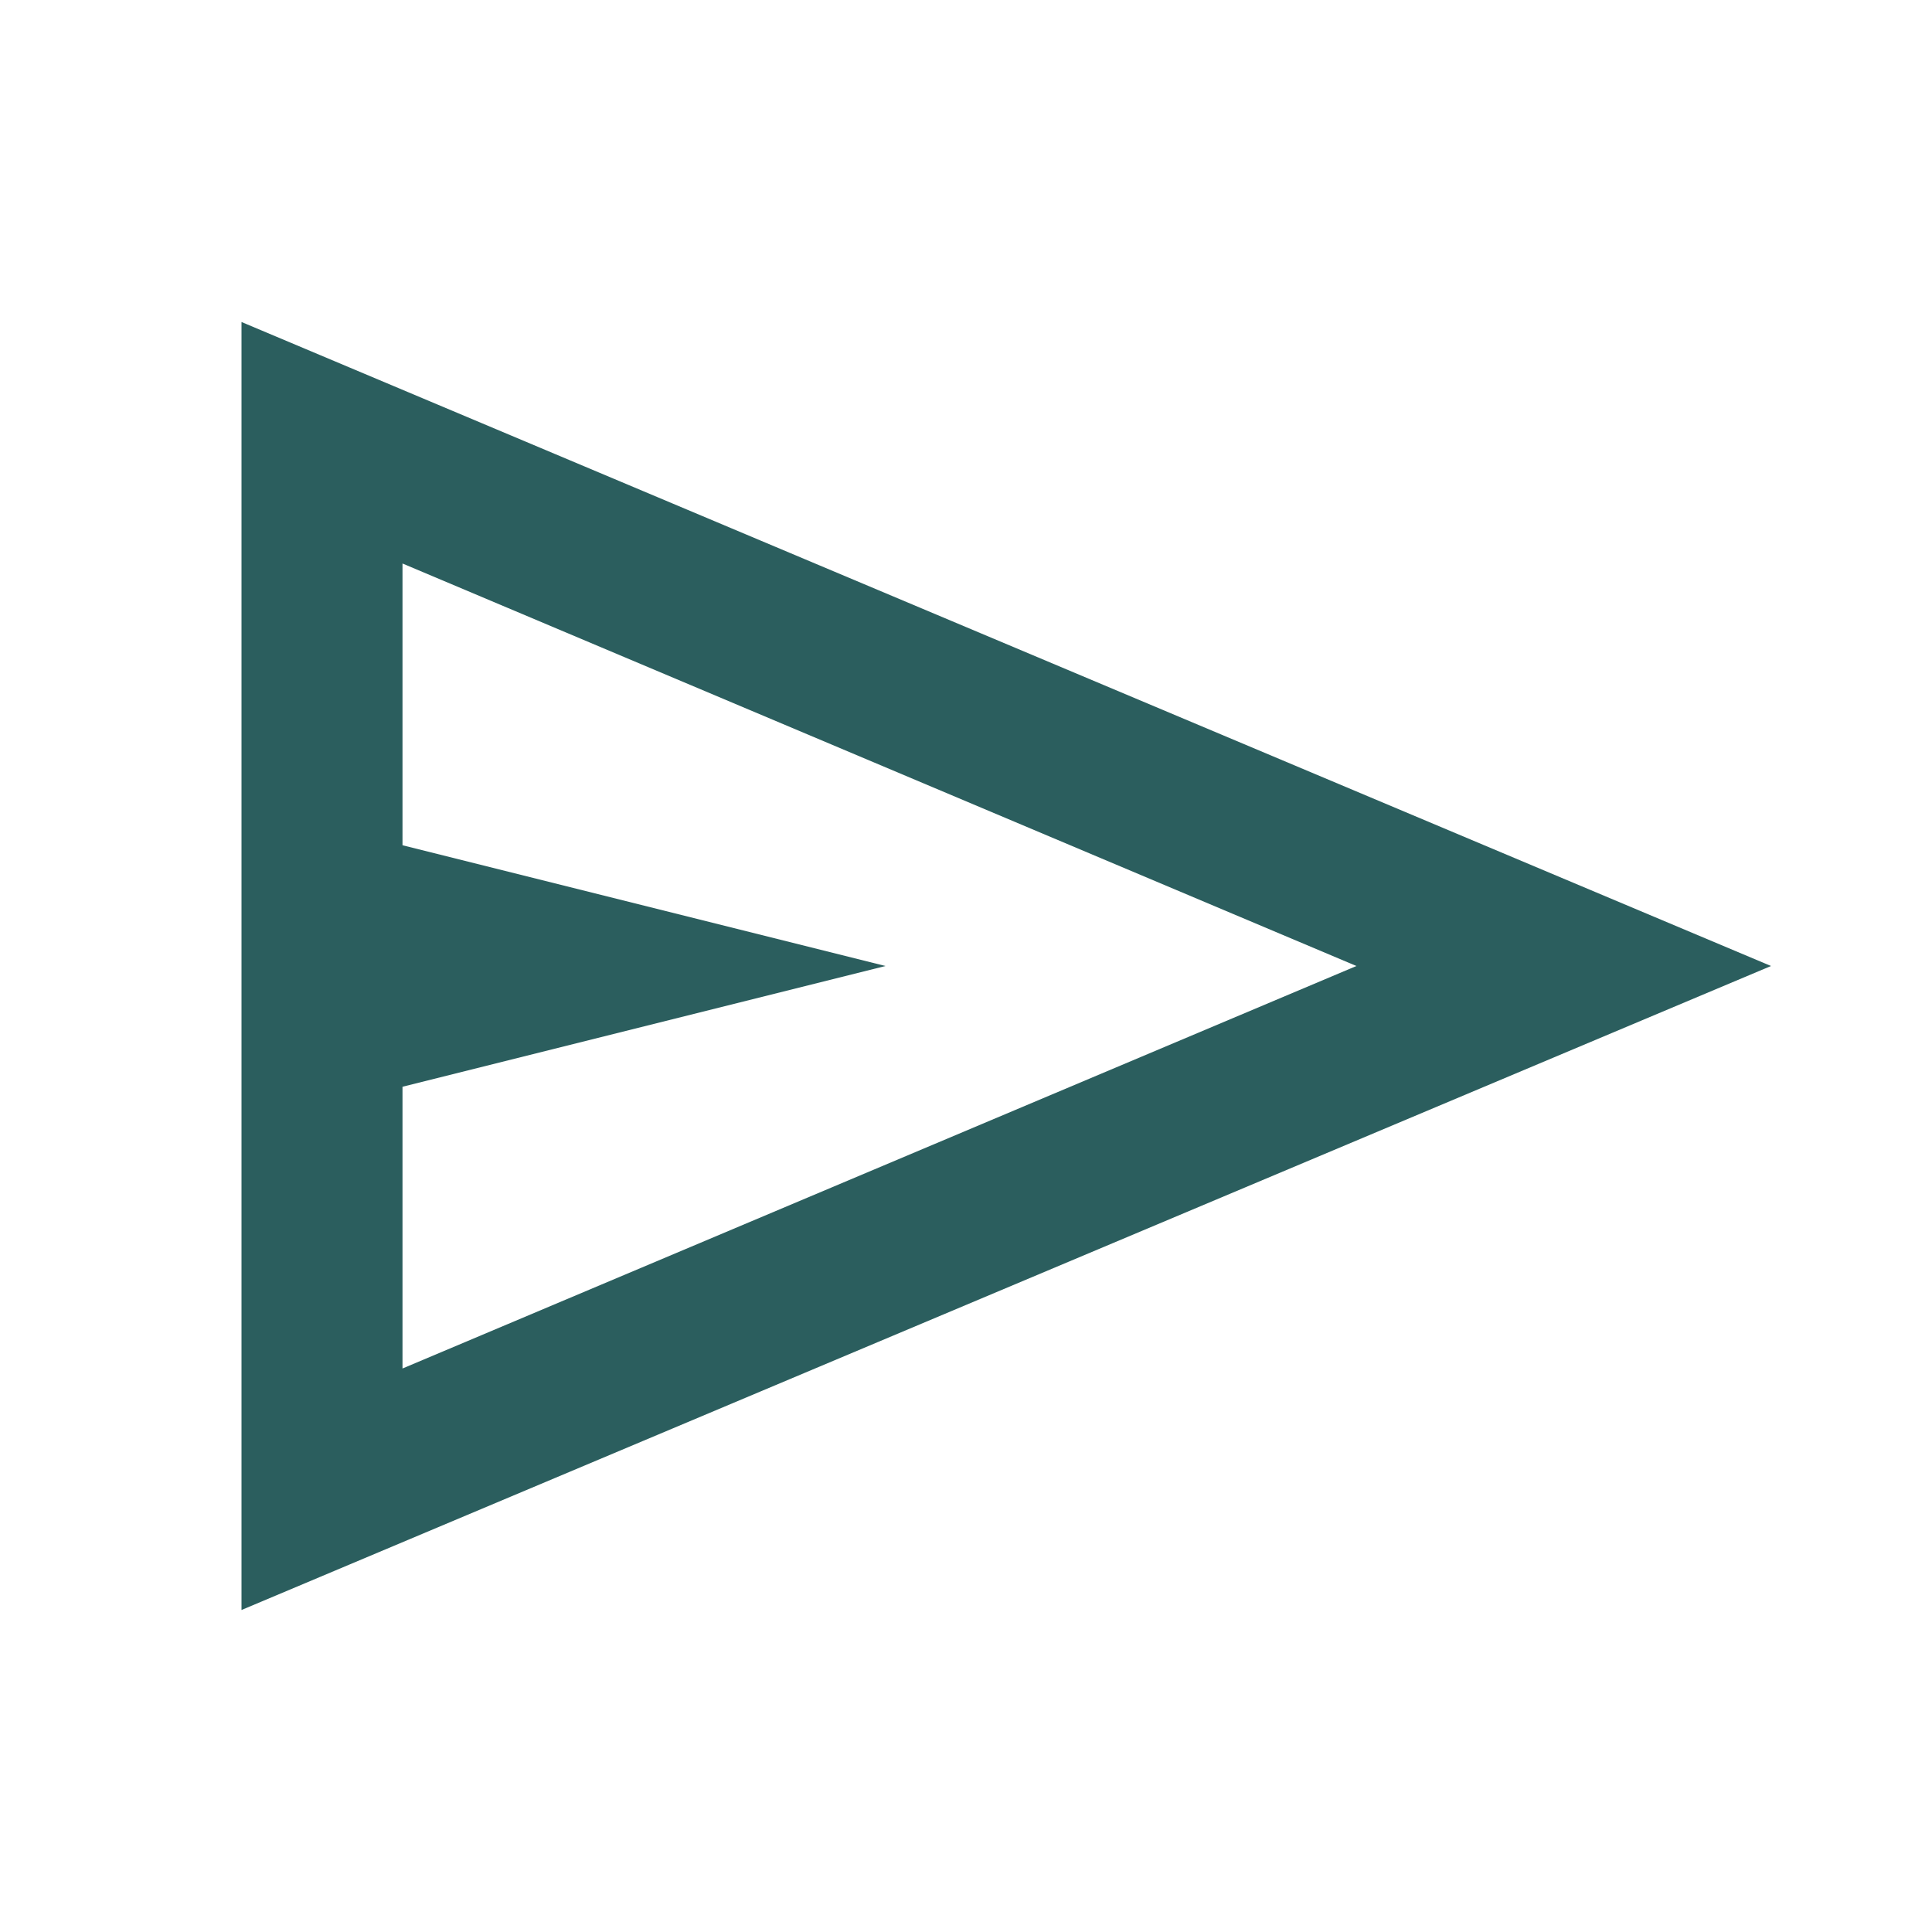 <svg xmlns="http://www.w3.org/2000/svg" height="44px" viewBox="0 -960 960 960" width="44px" fill="#2B5E5E"><path d="M120-160v-640l760 320-760 320Zm80-120 474-200-474-200v140l240 60-240 60v140Zm0 0v-400 400Z"/></svg>